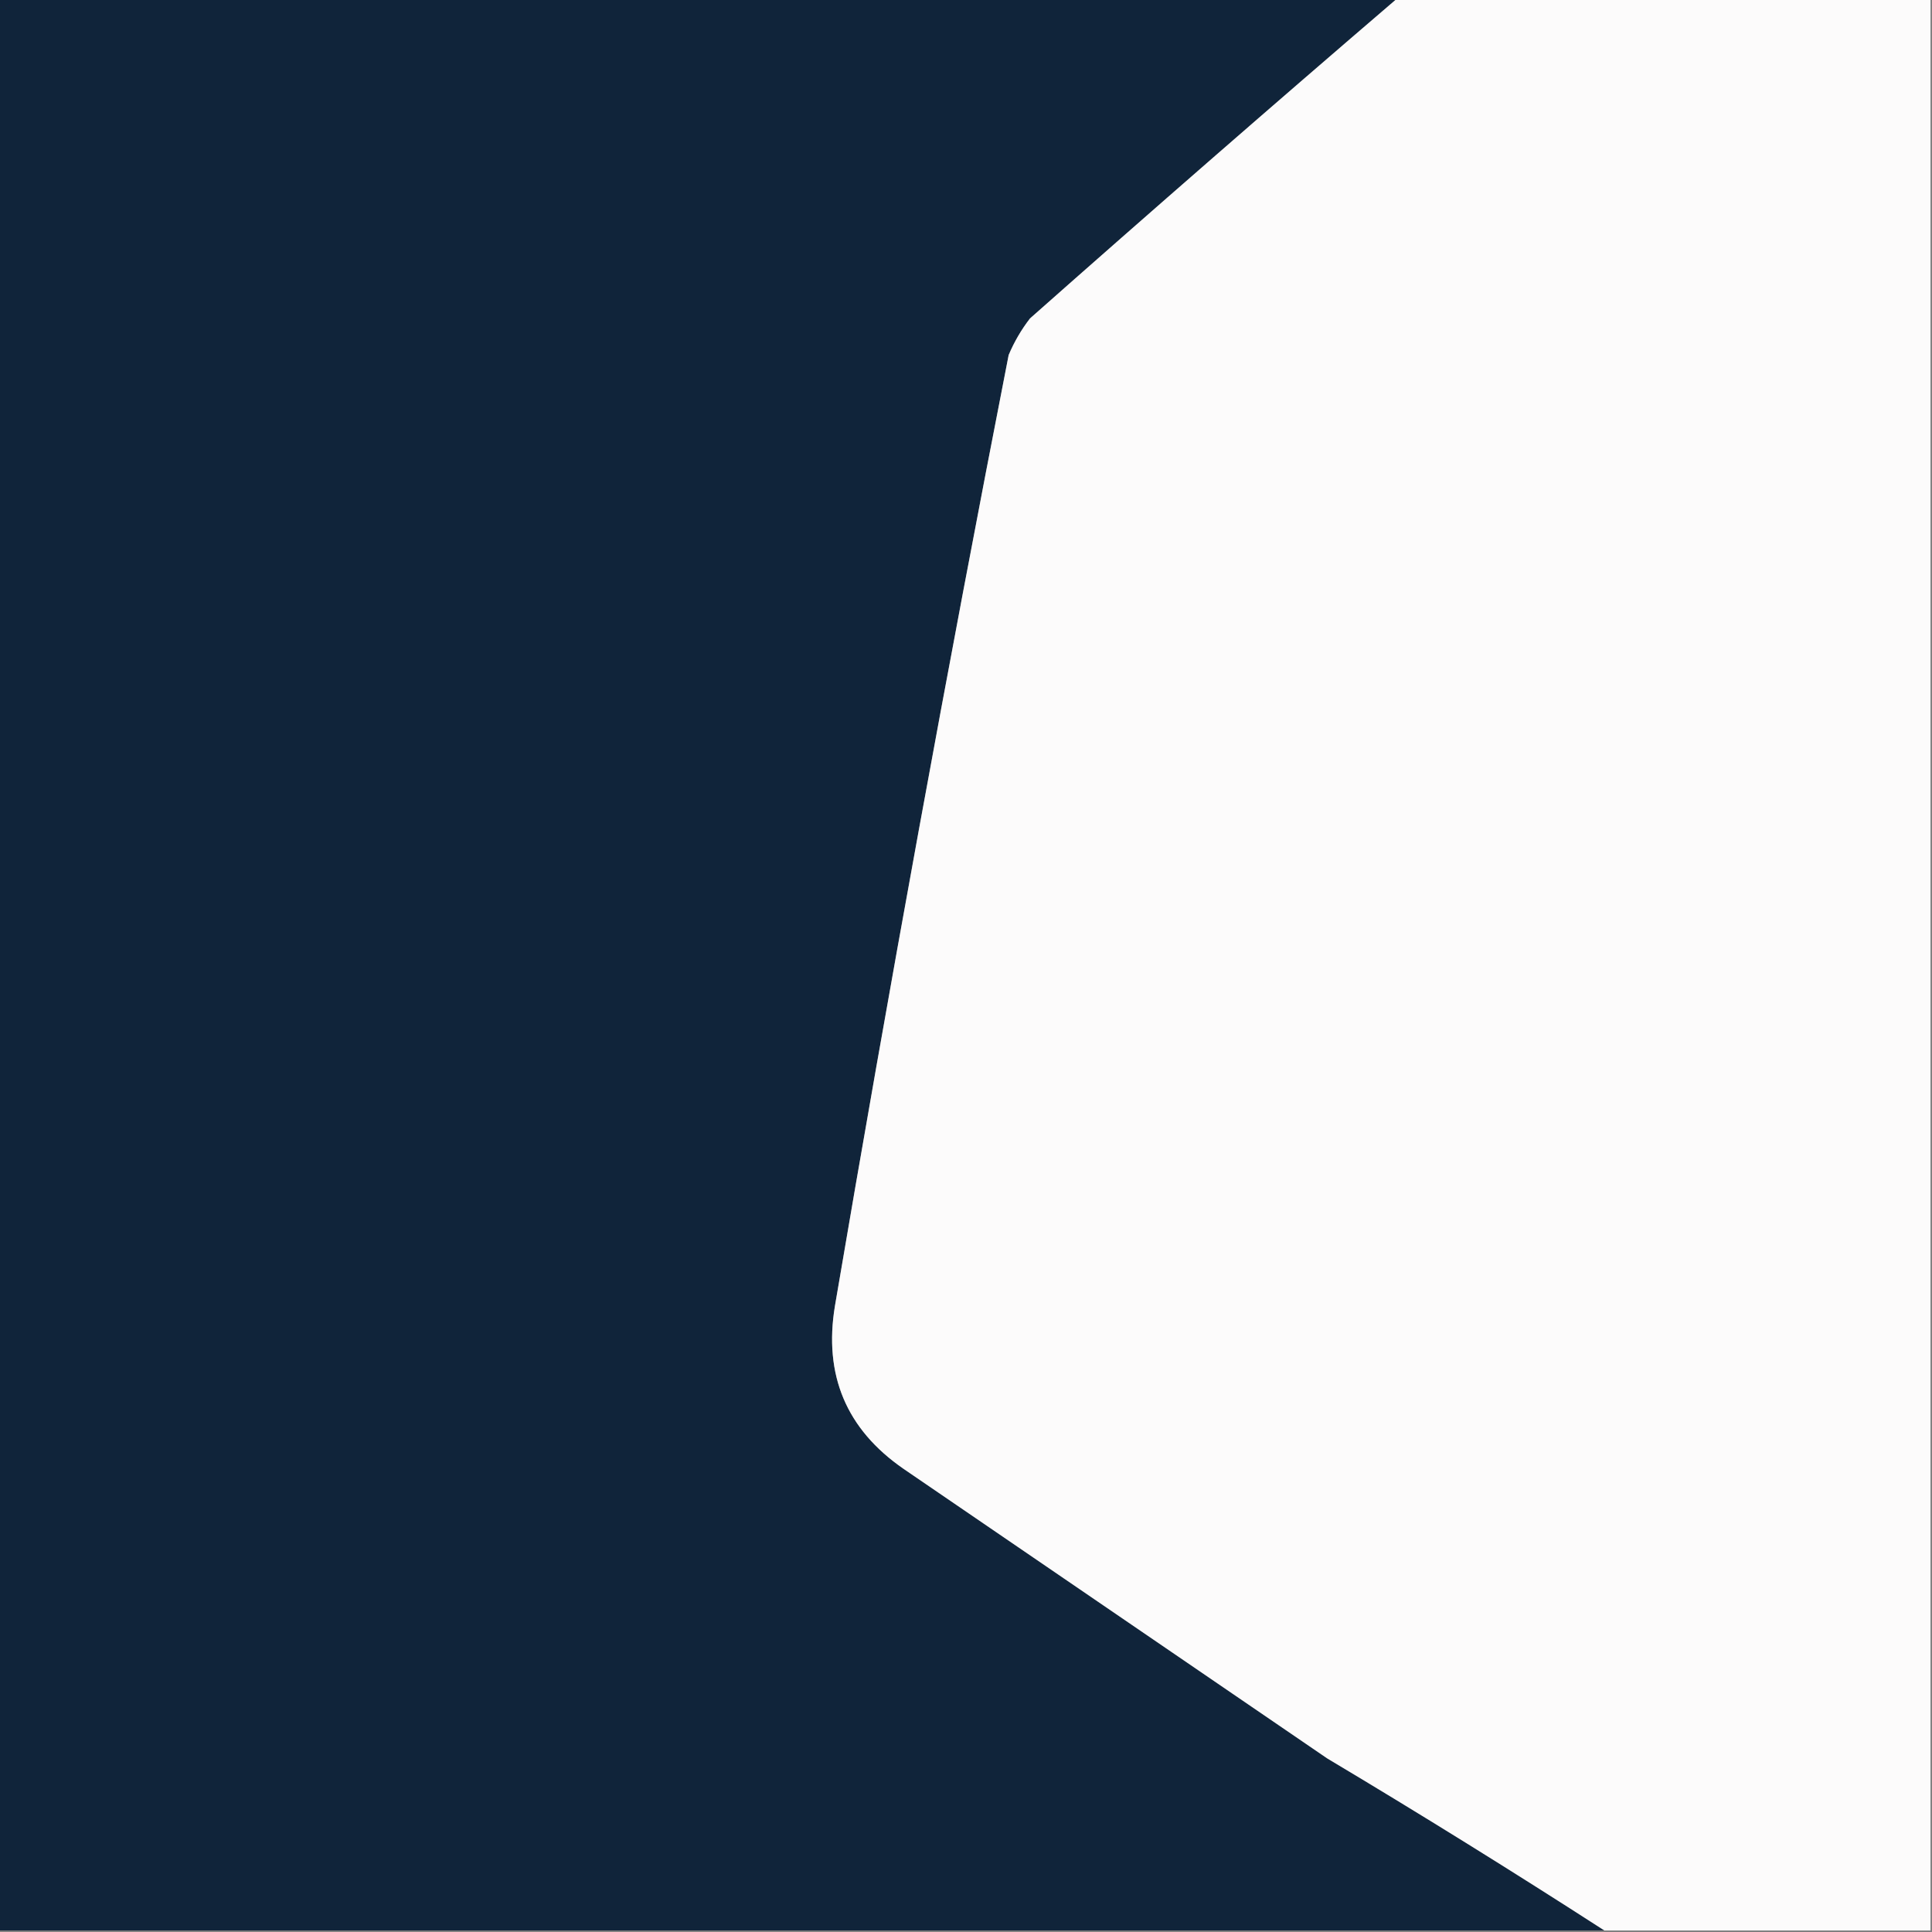 <?xml version="1.0" encoding="UTF-8"?>
<!DOCTYPE svg PUBLIC "-//W3C//DTD SVG 1.1//EN" "http://www.w3.org/Graphics/SVG/1.1/DTD/svg11.dtd">
<svg xmlns="http://www.w3.org/2000/svg" version="1.1" width="634px" height="634px" style="shape-rendering:geometricPrecision; text-rendering:geometricPrecision; image-rendering:optimizeQuality; fill-rule:evenodd; clip-rule:evenodd" xmlns:xlink="http://www.w3.org/1999/xlink">
<rect width="100%" height="100%" fill="#808080" stroke="none"/>
<g><path style="opacity:1" fill="#10243a" d="M -0.5,-0.5 C 152.5,-0.5 305.5,-0.5 458.5,-0.5C 418.125,34.129 377.958,69.129 338,104.5C 335.162,108.172 332.829,112.172 331,116.5C 310.708,220.253 291.708,324.253 274,428.5C 270.226,451.201 277.726,469.034 296.5,482C 342.833,513.667 389.167,545.333 435.5,577C 466.233,595.357 496.566,614.191 526.5,633.5C 350.833,633.5 175.167,633.5 -0.5,633.5C -0.5,422.167 -0.5,210.833 -0.5,-0.5 Z"/></g>
<g><path style="opacity:1" fill="#fcfbfb" d="M 458.5,-0.5 C 516.833,-0.5 575.167,-0.5 633.5,-0.5C 633.5,210.833 633.5,422.167 633.5,633.5C 597.833,633.5 562.167,633.5 526.5,633.5C 496.566,614.191 466.233,595.357 435.5,577C 389.167,545.333 342.833,513.667 296.5,482C 277.726,469.034 270.226,451.201 274,428.5C 291.708,324.253 310.708,220.253 331,116.5C 332.829,112.172 335.162,108.172 338,104.5C 377.958,69.129 418.125,34.129 458.5,-0.5 Z"/></g>
</svg>
